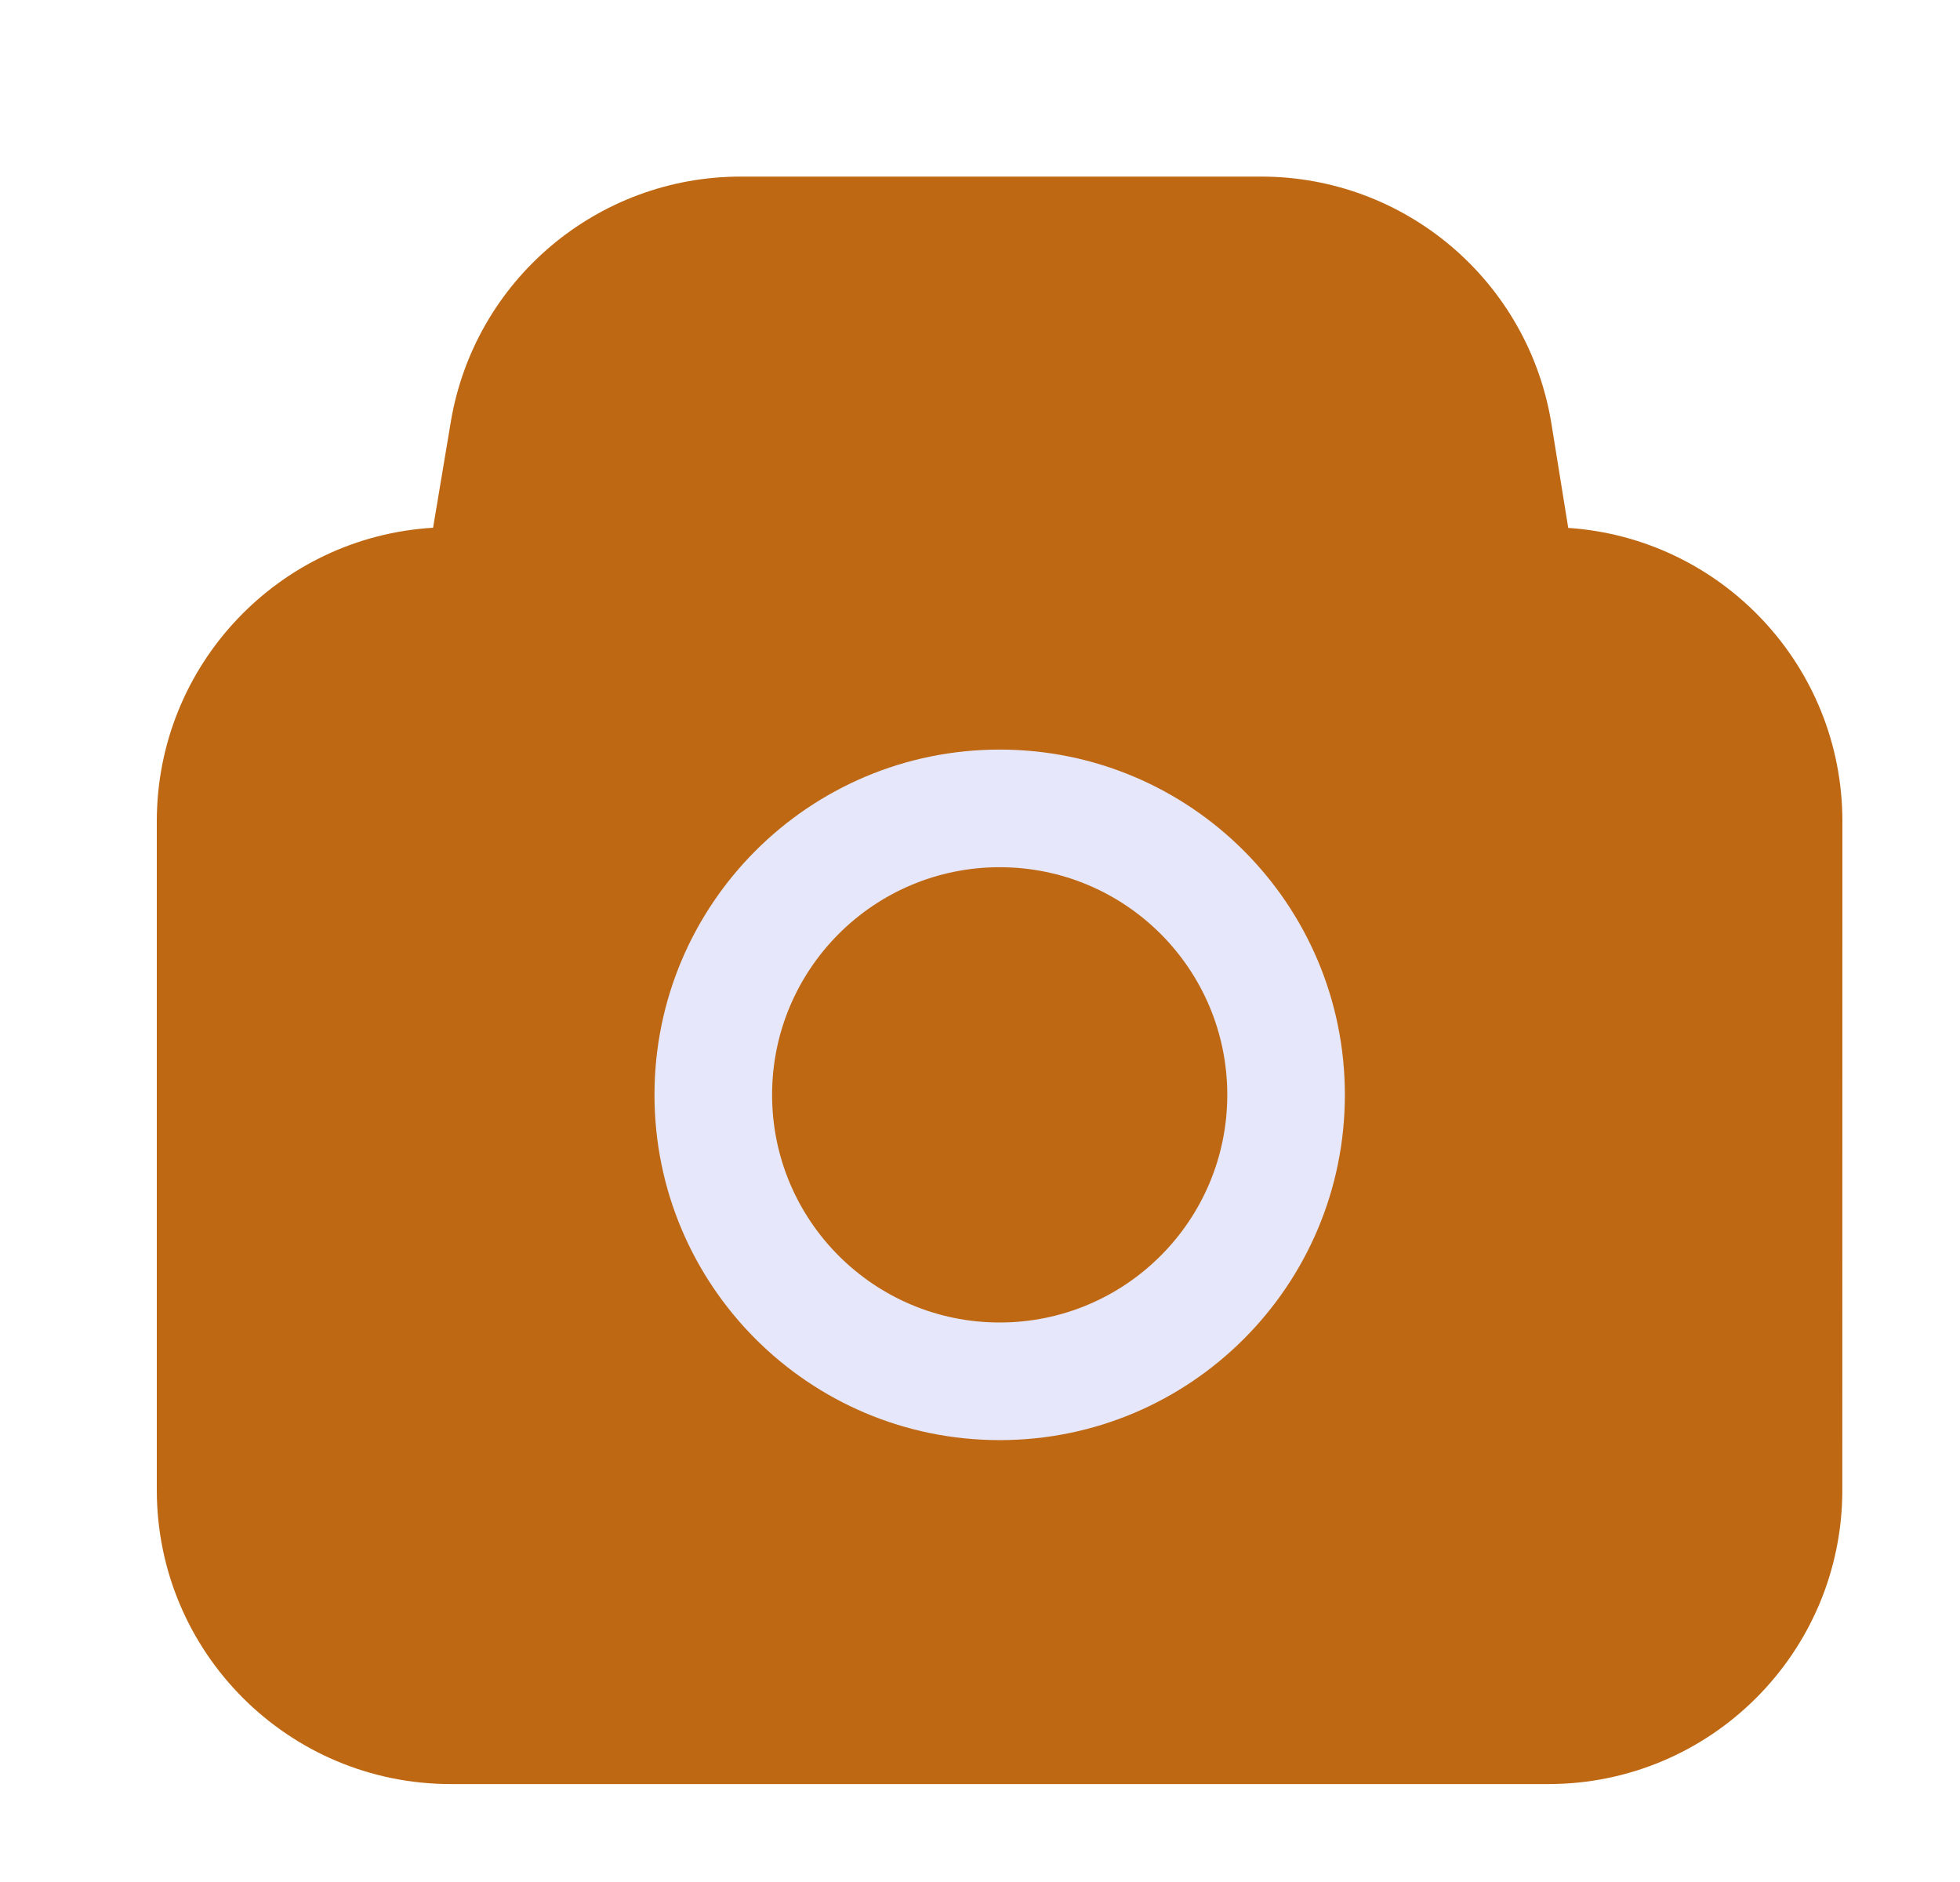 <svg width="25" height="24" viewBox="0 0 25 24" fill="none" xmlns="http://www.w3.org/2000/svg">
<path fill-rule="evenodd" clip-rule="evenodd" d="M9.448 3.002C7.981 3.002 6.73 4.062 6.489 5.508L6.175 7.39C6.167 7.438 6.125 7.474 6.076 7.474H5.75C4.093 7.474 2.75 8.817 2.75 10.474V19.001C2.75 20.658 4.093 22.001 5.75 22.001L19.749 22.001C21.406 22.001 22.749 20.658 22.749 19.001L22.75 10.474C22.75 8.817 21.407 7.474 19.75 7.474H19.448C19.399 7.474 19.358 7.438 19.35 7.39L19.049 5.524C18.814 4.071 17.559 3.002 16.087 3.002L9.448 3.002Z" fill="#BF6814"/>
<path fill-rule="evenodd" clip-rule="evenodd" d="M9.448 3.752C8.348 3.752 7.409 4.547 7.228 5.632L6.914 7.514C6.846 7.923 6.492 8.224 6.076 8.224H5.75C4.507 8.224 3.5 9.231 3.5 10.474V19.001C3.5 20.243 4.507 21.251 5.75 21.251L19.749 21.251C20.992 21.251 21.999 20.243 21.999 19.001L22 10.474C22 9.231 20.992 8.224 19.75 8.224H19.448C19.031 8.224 18.676 7.921 18.609 7.509L18.308 5.644C18.132 4.554 17.191 3.752 16.087 3.752L9.448 3.752ZM5.749 5.385C6.05 3.577 7.615 2.252 9.448 2.252L16.087 2.252C17.927 2.252 19.495 3.588 19.789 5.405L20.003 6.732C21.956 6.863 23.5 8.488 23.5 10.474L23.499 19.001C23.499 21.072 21.82 22.751 19.749 22.751L5.75 22.751C3.679 22.751 2 21.072 2 19.001V10.474C2 8.478 3.558 6.847 5.524 6.73L5.749 5.385Z" fill="#BF6814"/>
<path d="M16.404 13.962C16.404 15.979 14.768 17.615 12.751 17.615C10.733 17.615 9.098 15.979 9.098 13.962C9.098 11.944 10.733 10.309 12.751 10.309C14.768 10.309 16.404 11.944 16.404 13.962Z" fill="#BF6814"/>
<path fill-rule="evenodd" clip-rule="evenodd" d="M12.751 11.059C11.148 11.059 9.848 12.358 9.848 13.962C9.848 15.565 11.148 16.865 12.751 16.865C14.354 16.865 15.654 15.565 15.654 13.962C15.654 12.358 14.354 11.059 12.751 11.059ZM8.348 13.962C8.348 11.53 10.319 9.559 12.751 9.559C15.183 9.559 17.154 11.53 17.154 13.962C17.154 16.394 15.183 18.365 12.751 18.365C10.319 18.365 8.348 16.394 8.348 13.962Z" fill="#E6E7FA"/>
</svg>
